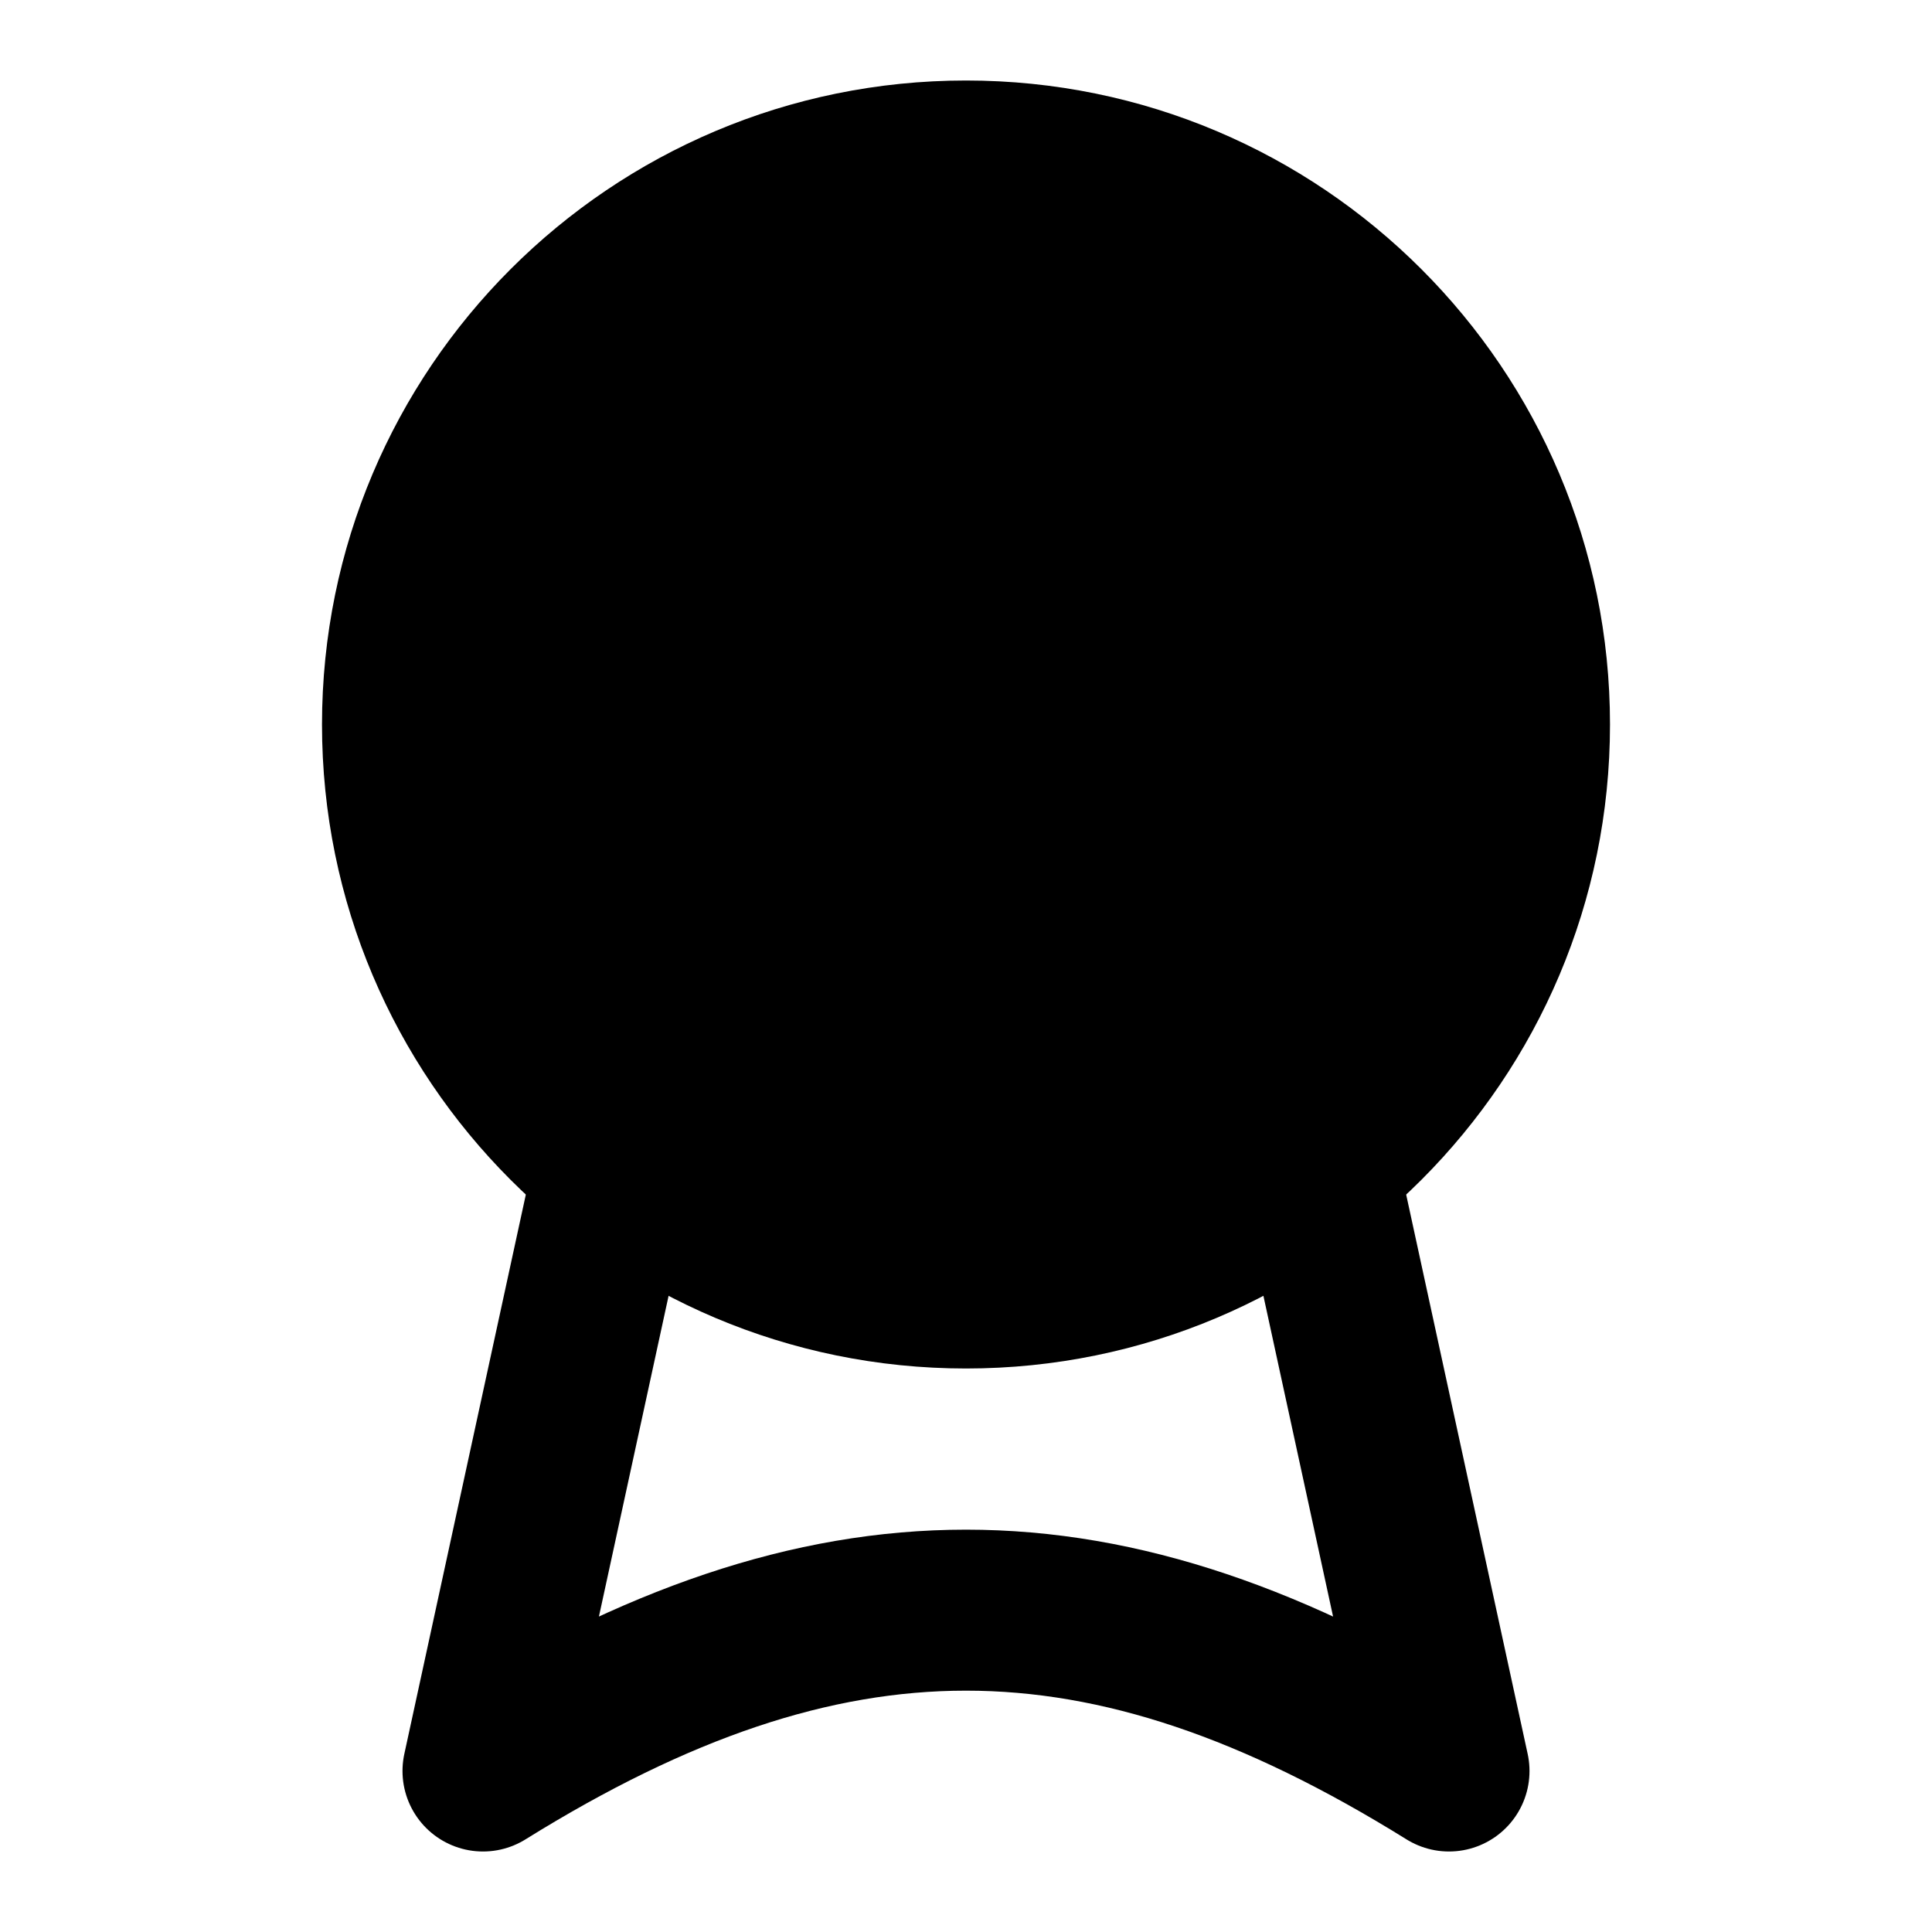 <svg
  xmlns="http://www.w3.org/2000/svg"
  width="24"
  height="24"
  viewBox="0 0 24 24"
  fill="none"
>
  <path
    opacity="0.28"
    d="M16.365 14.473L18 22C13.714 19.336 10.286 19.336 6 22L7.635 14.473"
    stroke="currentcolor"
    stroke-width="2"
    stroke-linecap="round"
    stroke-linejoin="round"
  />
  <path
    d="M12 1C7.582 1 4 4.582 4 9C4 13.418 7.582 17 12 17C16.418 17 20 13.418 20 9C20 4.582 16.418 1 12 1Z"
    fill="currentcolor"
  />
</svg>

